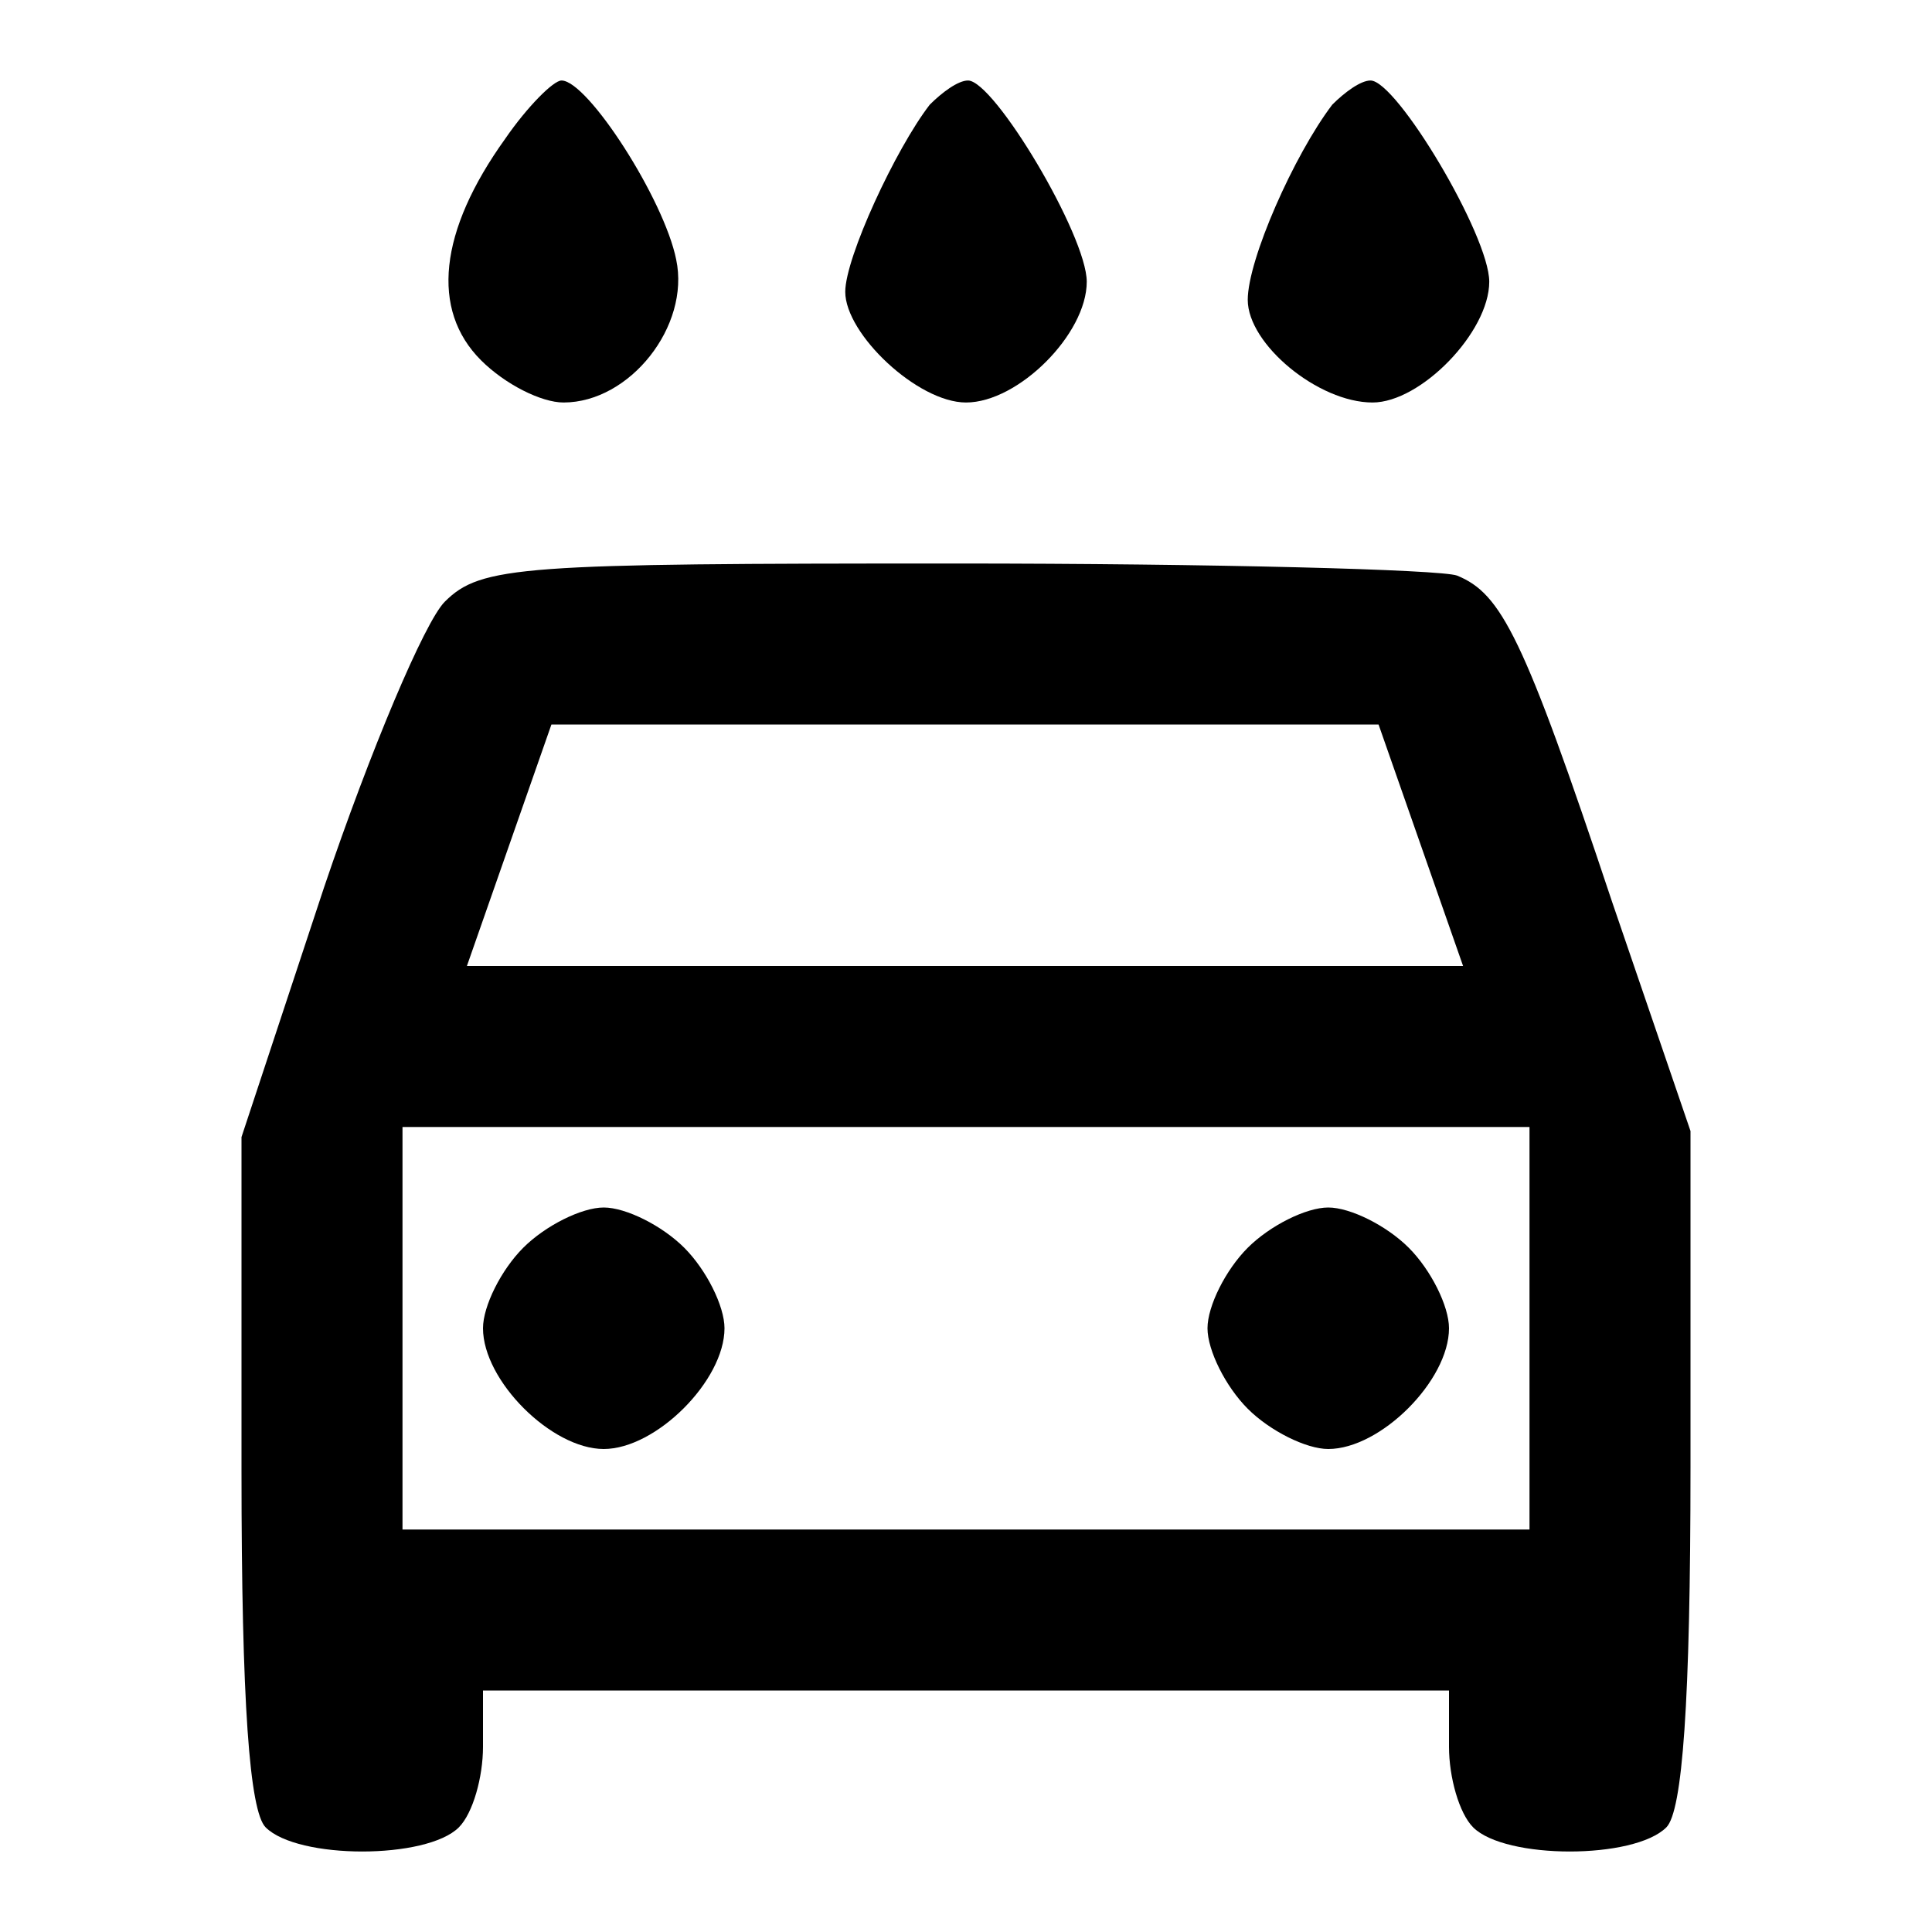<?xml version="1.0" standalone="no"?>
<!DOCTYPE svg PUBLIC "-//W3C//DTD SVG 20010904//EN"
 "http://www.w3.org/TR/2001/REC-SVG-20010904/DTD/svg10.dtd">
<svg version="1.0" xmlns="http://www.w3.org/2000/svg"
 width="96pt" height="96pt" viewBox="0 0 96 96"
 preserveAspectRatio="xMidYMid meet">
<g transform="translate(0,96) scale(0.1,-0.1)"
fill="#000000" stroke="none">
<path d="M251 891 c-33 -46 -37 -85 -12 -110 12 -12 30 -21 41 -21 33 0 63 38
56 71 -6 30 -44 89 -57 89 -4 0 -17 -13 -28 -29z"/>
<path d="M462 908 c-17 -22 -42 -76 -42 -93 0 -21 36 -55 60 -55 26 0 60 34
60 60 0 23 -46 100 -59 100 -5 0 -13 -6 -19 -12z"/>
<path d="M662 908 c-19 -25 -42 -77 -42 -97 0 -22 35 -51 62 -51 24 0 58 35
58 60 0 23 -46 100 -59 100 -5 0 -13 -6 -19 -12z"/>
<path d="M221 661 c-10 -10 -37 -74 -60 -142 l-41 -124 0 -166 c0 -115 4 -169
12 -177 16 -16 80 -16 96 0 7 7 12 25 12 40 l0 28 240 0 240 0 0 -28 c0 -15 5
-33 12 -40 16 -16 80 -16 96 0 8 8 12 62 12 179 l0 167 -39 114 c-44 132 -55
153 -77 162 -8 3 -121 6 -250 6 -215 0 -235 -1 -253 -19z m485 -121 l21 -60
-247 0 -248 0 21 60 21 60 205 0 206 0 21 -60z m54 -240 l0 -100 -280 0 -280
0 0 100 0 100 280 0 280 0 0 -100z"/>
<path d="M260 340 c-11 -11 -20 -29 -20 -40 0 -26 34 -60 60 -60 26 0 60 34
60 60 0 11 -9 29 -20 40 -11 11 -29 20 -40 20 -11 0 -29 -9 -40 -20z"/>
<path d="M620 340 c-11 -11 -20 -29 -20 -40 0 -11 9 -29 20 -40 11 -11 29 -20
40 -20 26 0 60 34 60 60 0 11 -9 29 -20 40 -11 11 -29 20 -40 20 -11 0 -29 -9
-40 -20z"/>
</g>
</svg>
